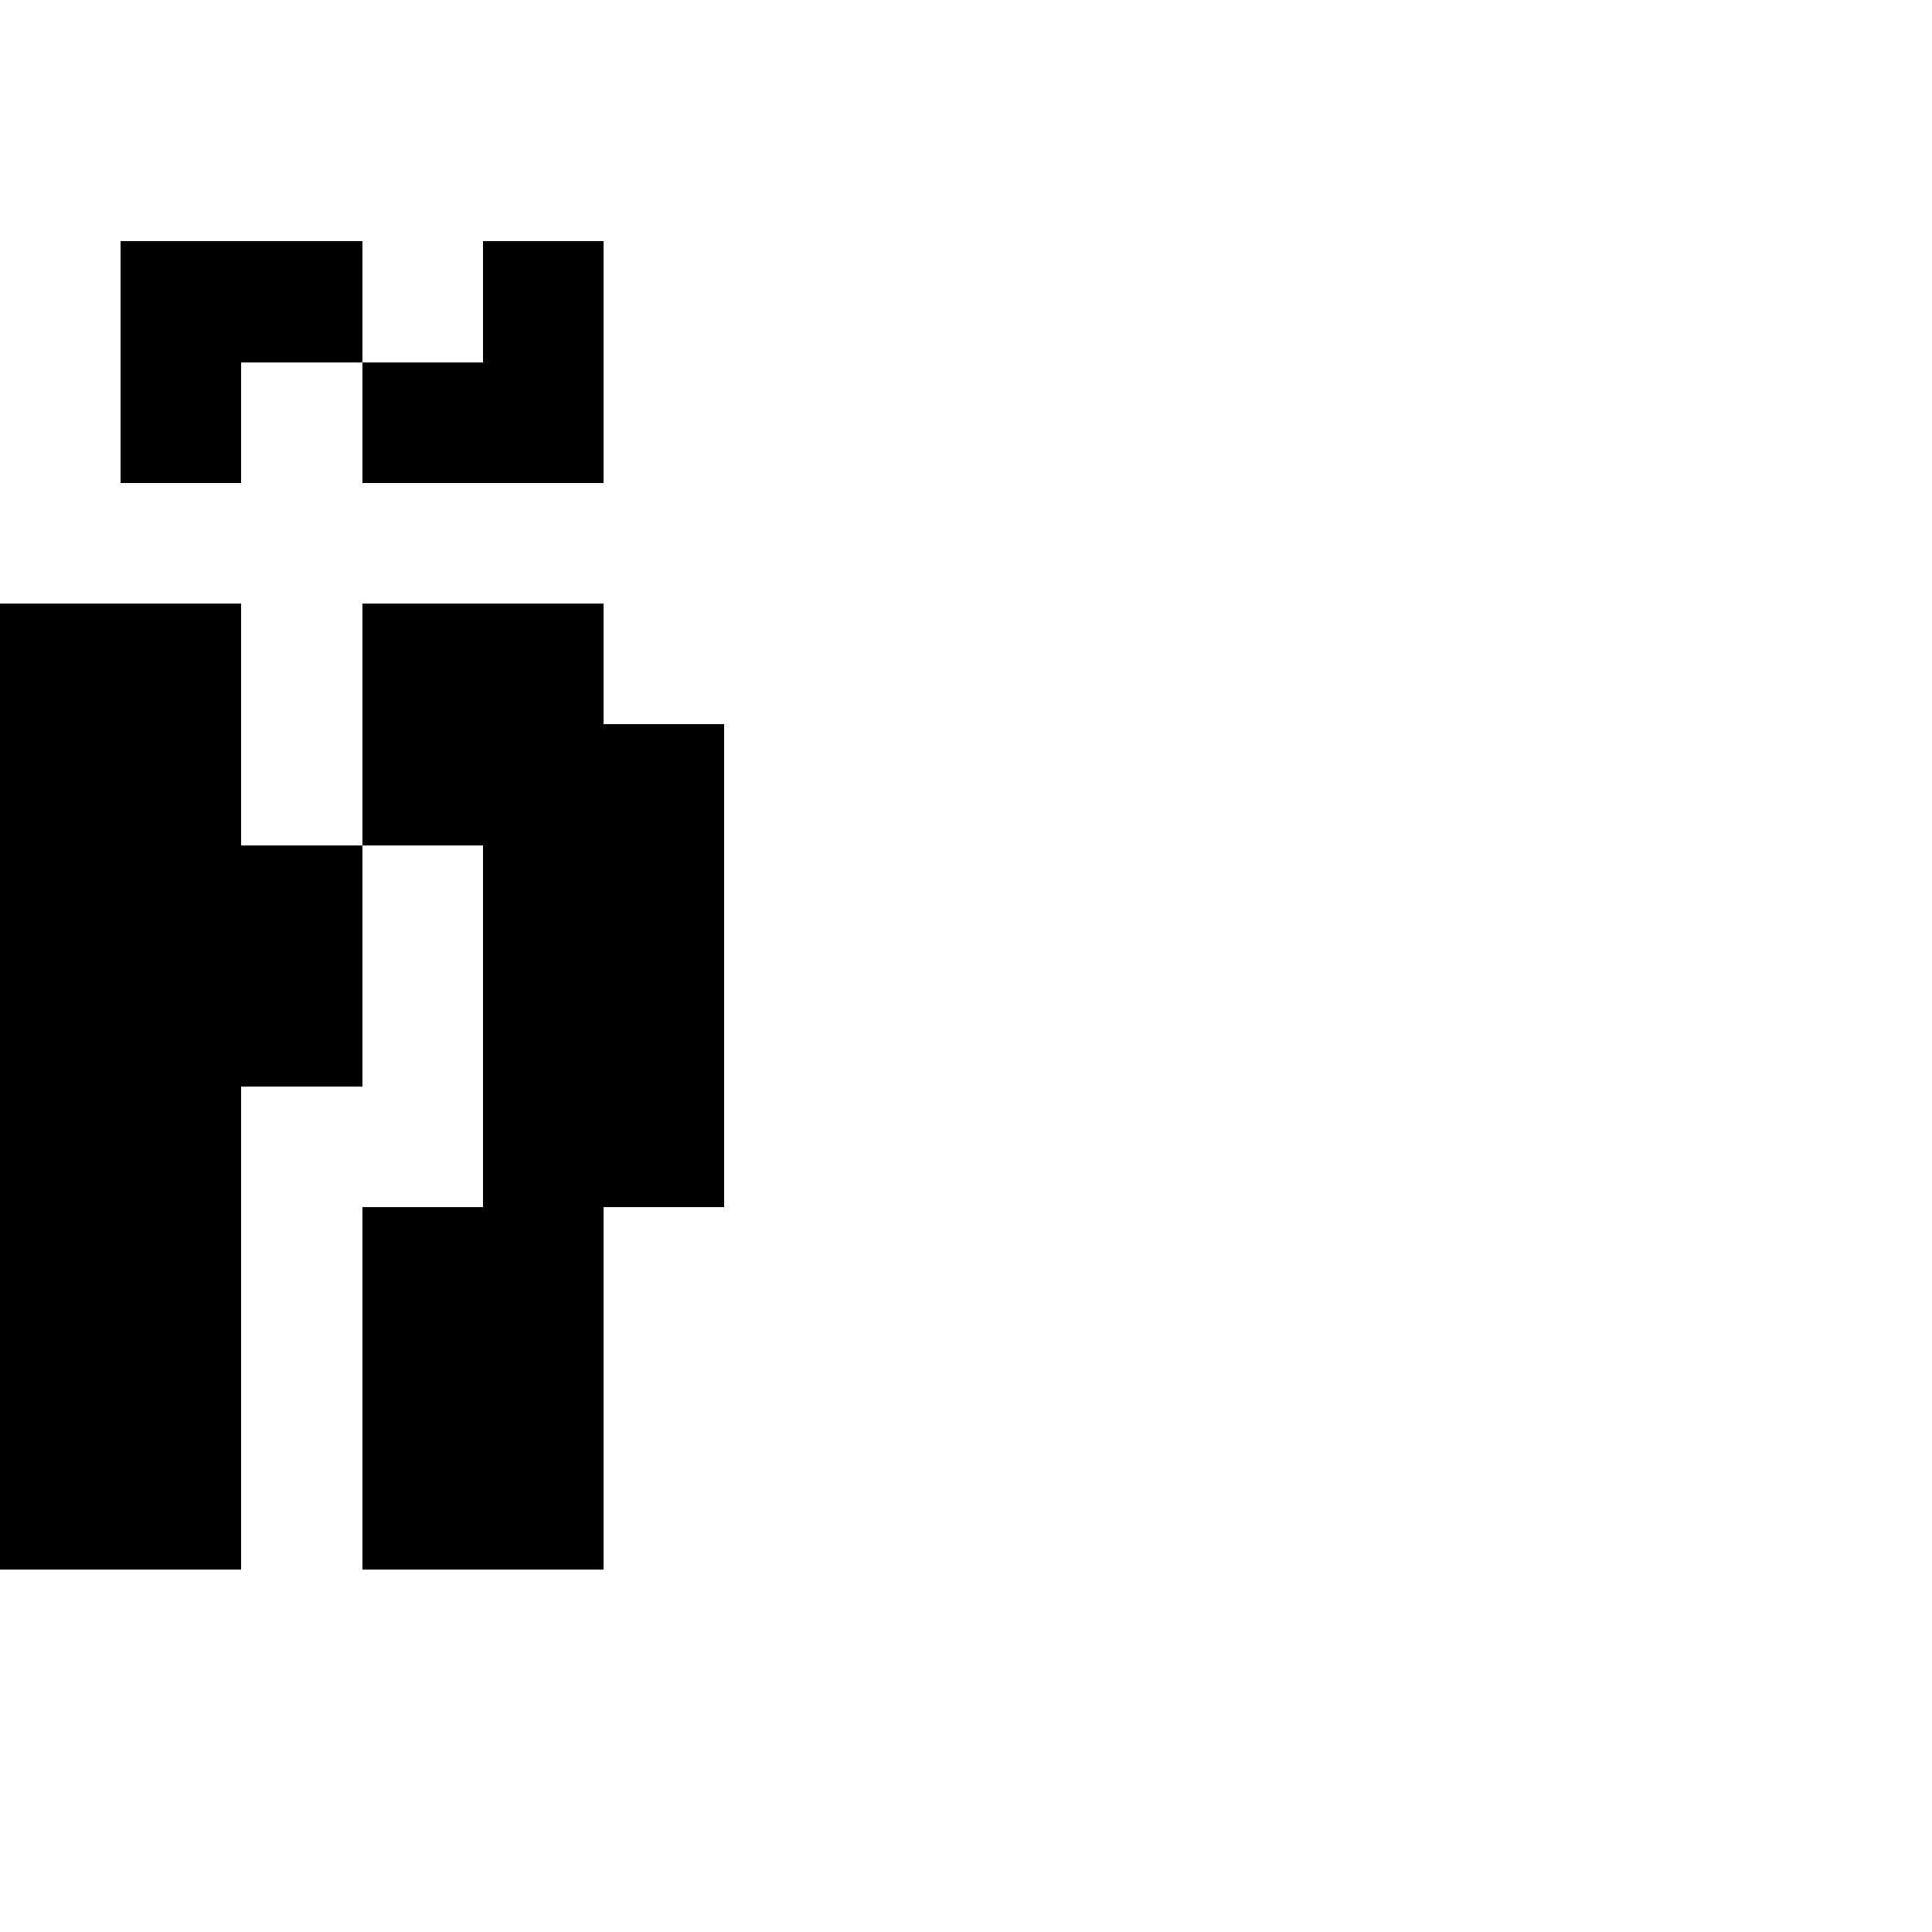 <?xml version="1.0" encoding="UTF-8" standalone="no"?>
<svg
   version="1.1"
   width="16"
   height="16"
   shape-rendering="crispEdges"
   id="svg84"
   sodipodi:docname="ntilde.svg"
   xmlns:inkscape="http://www.inkscape.org/namespaces/inkscape"
   xmlns:sodipodi="http://sodipodi.sourceforge.net/DTD/sodipodi-0.dtd"
   xmlns="http://www.w3.org/2000/svg"
   xmlns:svg="http://www.w3.org/2000/svg">
  <defs
     id="defs88" />
  <sodipodi:namedview
     id="namedview86"
     pagecolor="#ffffff"
     bordercolor="#000000"
     borderopacity="0.25"
     inkscape:showpageshadow="2"
     inkscape:pageopacity="0.0"
     inkscape:pagecheckerboard="0"
     inkscape:deskcolor="#d1d1d1" />
  <path
     id="rect2"
     d="M 1 2 L 1 3 L 1 4 L 2 4 L 2 3 L 3 3 L 3 2 L 2 2 L 1 2 z M 3 3 L 3 4 L 4 4 L 5 4 L 5 3 L 5 2 L 4 2 L 4 3 L 3 3 z M 0 5 L 0 6 L 0 7 L 0 8 L 0 9 L 0 10 L 0 11 L 0 12 L 0 13 L 1 13 L 2 13 L 2 12 L 2 11 L 2 10 L 2 9 L 3 9 L 3 8 L 3 7 L 2 7 L 2 6 L 2 5 L 1 5 L 0 5 z M 3 7 L 4 7 L 4 8 L 4 9 L 4 10 L 3 10 L 3 11 L 3 12 L 3 13 L 4 13 L 5 13 L 5 12 L 5 11 L 5 10 L 6 10 L 6 9 L 6 8 L 6 7 L 6 6 L 5 6 L 5 5 L 4 5 L 3 5 L 3 6 L 3 7 z " />
</svg>
